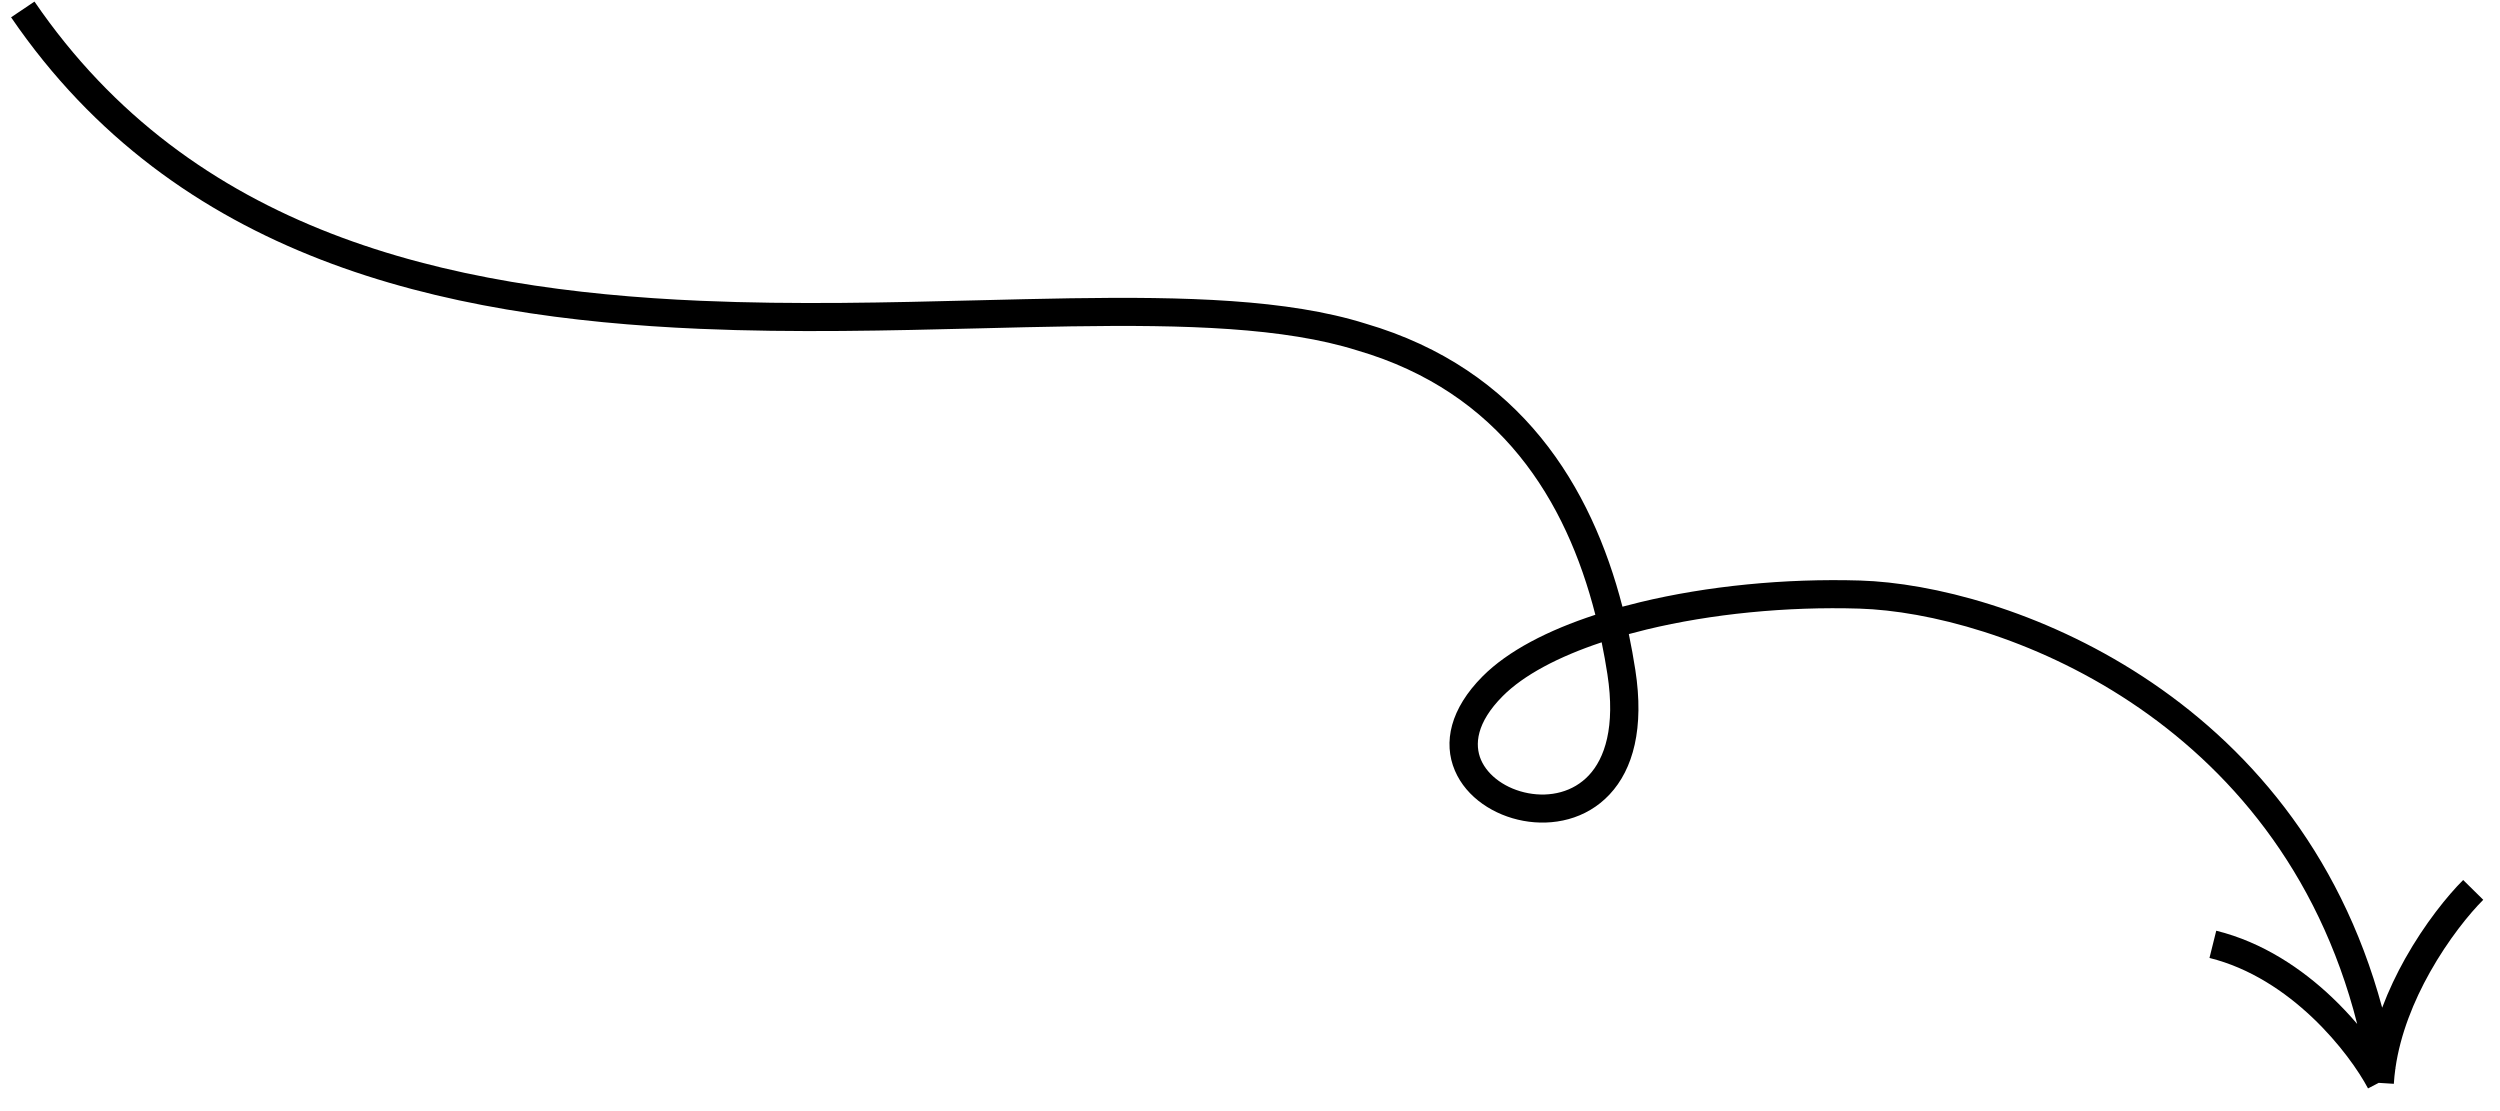 <svg width="90" height="40" viewBox="0 0 90 40" fill="none" xmlns="http://www.w3.org/2000/svg">
<path fill-rule="evenodd" clip-rule="evenodd" d="M86.585 34.511C87.295 33.246 88.118 32.235 88.674 31.68L89.397 32.393C88.907 32.882 88.14 33.819 87.475 35.005C86.898 36.033 86.412 37.223 86.236 38.45C86.238 38.457 86.239 38.465 86.24 38.473L86.233 38.474C86.208 38.655 86.189 38.836 86.178 39.017L85.633 38.983L85.249 39.183C84.924 38.568 84.235 37.569 83.247 36.632C82.26 35.696 81.001 34.848 79.541 34.486L79.785 33.506C81.471 33.923 82.881 34.888 83.95 35.902C84.284 36.219 84.588 36.544 84.859 36.862C82.029 25.727 71.867 22.061 66.936 21.91C64.31 21.829 61.598 22.102 59.282 22.661C59.063 22.714 58.848 22.77 58.638 22.827C58.728 23.26 58.806 23.691 58.872 24.118C59.196 26.211 58.797 27.69 57.946 28.599C57.097 29.508 55.892 29.746 54.836 29.549C53.792 29.356 52.793 28.718 52.377 27.744C51.941 26.723 52.216 25.511 53.374 24.348C54.29 23.428 55.73 22.688 57.433 22.132C56.385 18.024 54.022 14.123 48.863 12.616L48.858 12.614L48.853 12.613C46.238 11.79 42.681 11.685 38.555 11.749C37.487 11.765 36.381 11.792 35.249 11.821C32.044 11.9 28.622 11.986 25.193 11.838C15.908 11.438 6.351 9.328 0.399 0.623L1.241 0.057C6.911 8.349 16.037 10.433 25.235 10.829C28.625 10.975 31.996 10.891 35.191 10.811C36.331 10.783 37.449 10.755 38.537 10.738C42.642 10.675 46.359 10.77 49.153 11.648C54.767 13.29 57.299 17.544 58.408 21.841C58.615 21.785 58.826 21.731 59.039 21.68C61.45 21.097 64.254 20.817 66.965 20.899C72.138 21.058 82.67 24.837 85.758 36.277C85.995 35.647 86.281 35.053 86.585 34.511ZM54.099 25.059C54.848 24.307 56.09 23.645 57.66 23.123C57.739 23.505 57.807 23.888 57.866 24.269C58.162 26.185 57.764 27.308 57.199 27.911C56.634 28.515 55.808 28.703 55.021 28.556C54.221 28.408 53.564 27.935 53.315 27.352C53.086 26.816 53.138 26.025 54.099 25.059Z" fill="black"/>
</svg>

